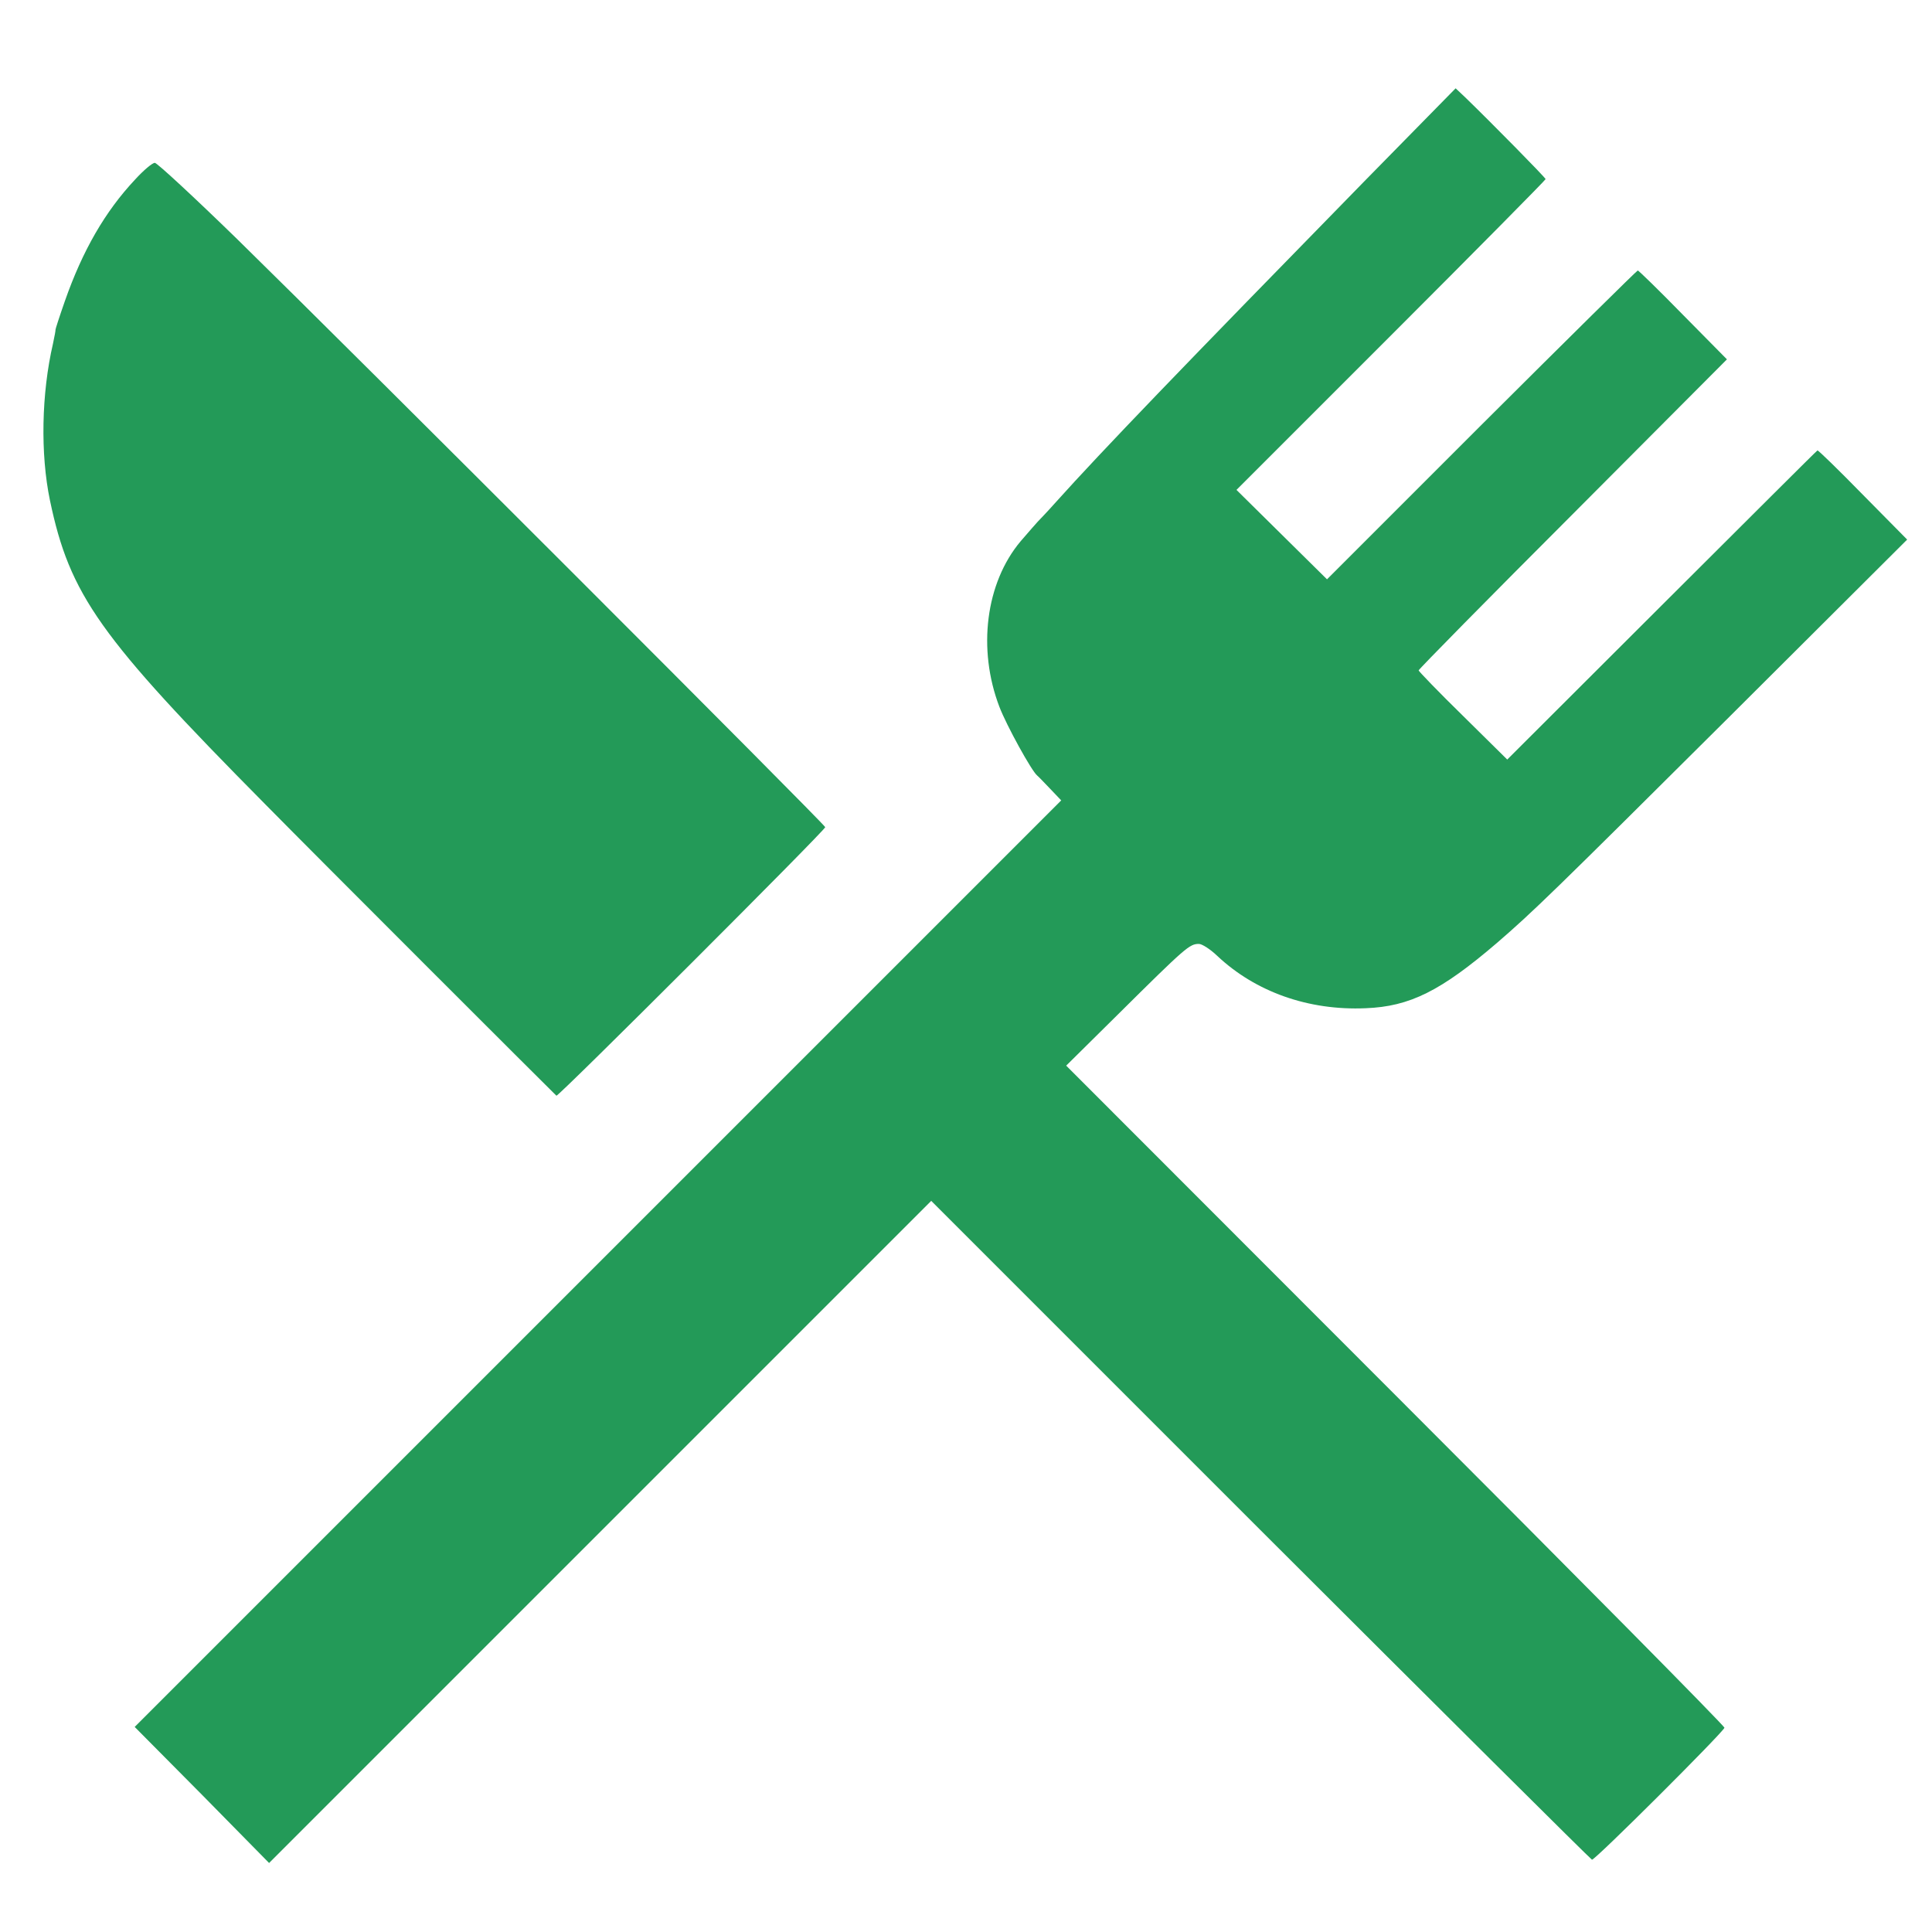 <svg xmlns="http://www.w3.org/2000/svg" width="933.333" height="933.333" version="1.0" viewBox="0 0 700 700"><path d="M4948 6348c-662-677-956-982-1123-1168-32-36-62-67-65-70s-31-35-62-71c-127-151-157-391-77-600 26-68 117-233 137-249 4-3 25-25 47-48l40-42-1679-1679L488 743l244-246 243-247 1200 1200 1199 1199 1192-1192C5222 802 5763 264 5768 262c10-3 473 459 480 478 2 5-534 547-1191 1204L3863 3139l185 183c250 248 262 258 296 258 11 0 41-19 66-43 139-131 331-199 538-190 160 6 273 63 475 236 132 114 199 179 845 822l642 640-161 163c-88 90-162 162-164 160-3-1-256-254-564-561l-560-559-160 158c-89 87-161 162-161 165 0 4 251 259 559 567l558 560-159 161c-87 89-161 161-164 161s-258-252-566-559l-560-560-164 162-164 162 560 560c308 308 560 563 560 566 0 5-194 202-292 297l-34 32z" style="fill:#239a58;fill-opacity:1" transform="matrix(.1 0 0 -.1 0 700)"/><path d="M489 6349c-108-115-190-257-254-440-20-57-35-104-34-104s-3-22-9-50c-42-181-46-400-11-568 72-343 178-493 781-1102 199-202 1018-1020 1054-1055 6-5 974 962 974 973 0 9-1704 1713-2130 2130-156 152-291 277-299 277-9 0-41-27-72-61" style="fill:#239a58;fill-opacity:1" transform="matrix(.1 0 0 -.1 0 700)"/></svg>